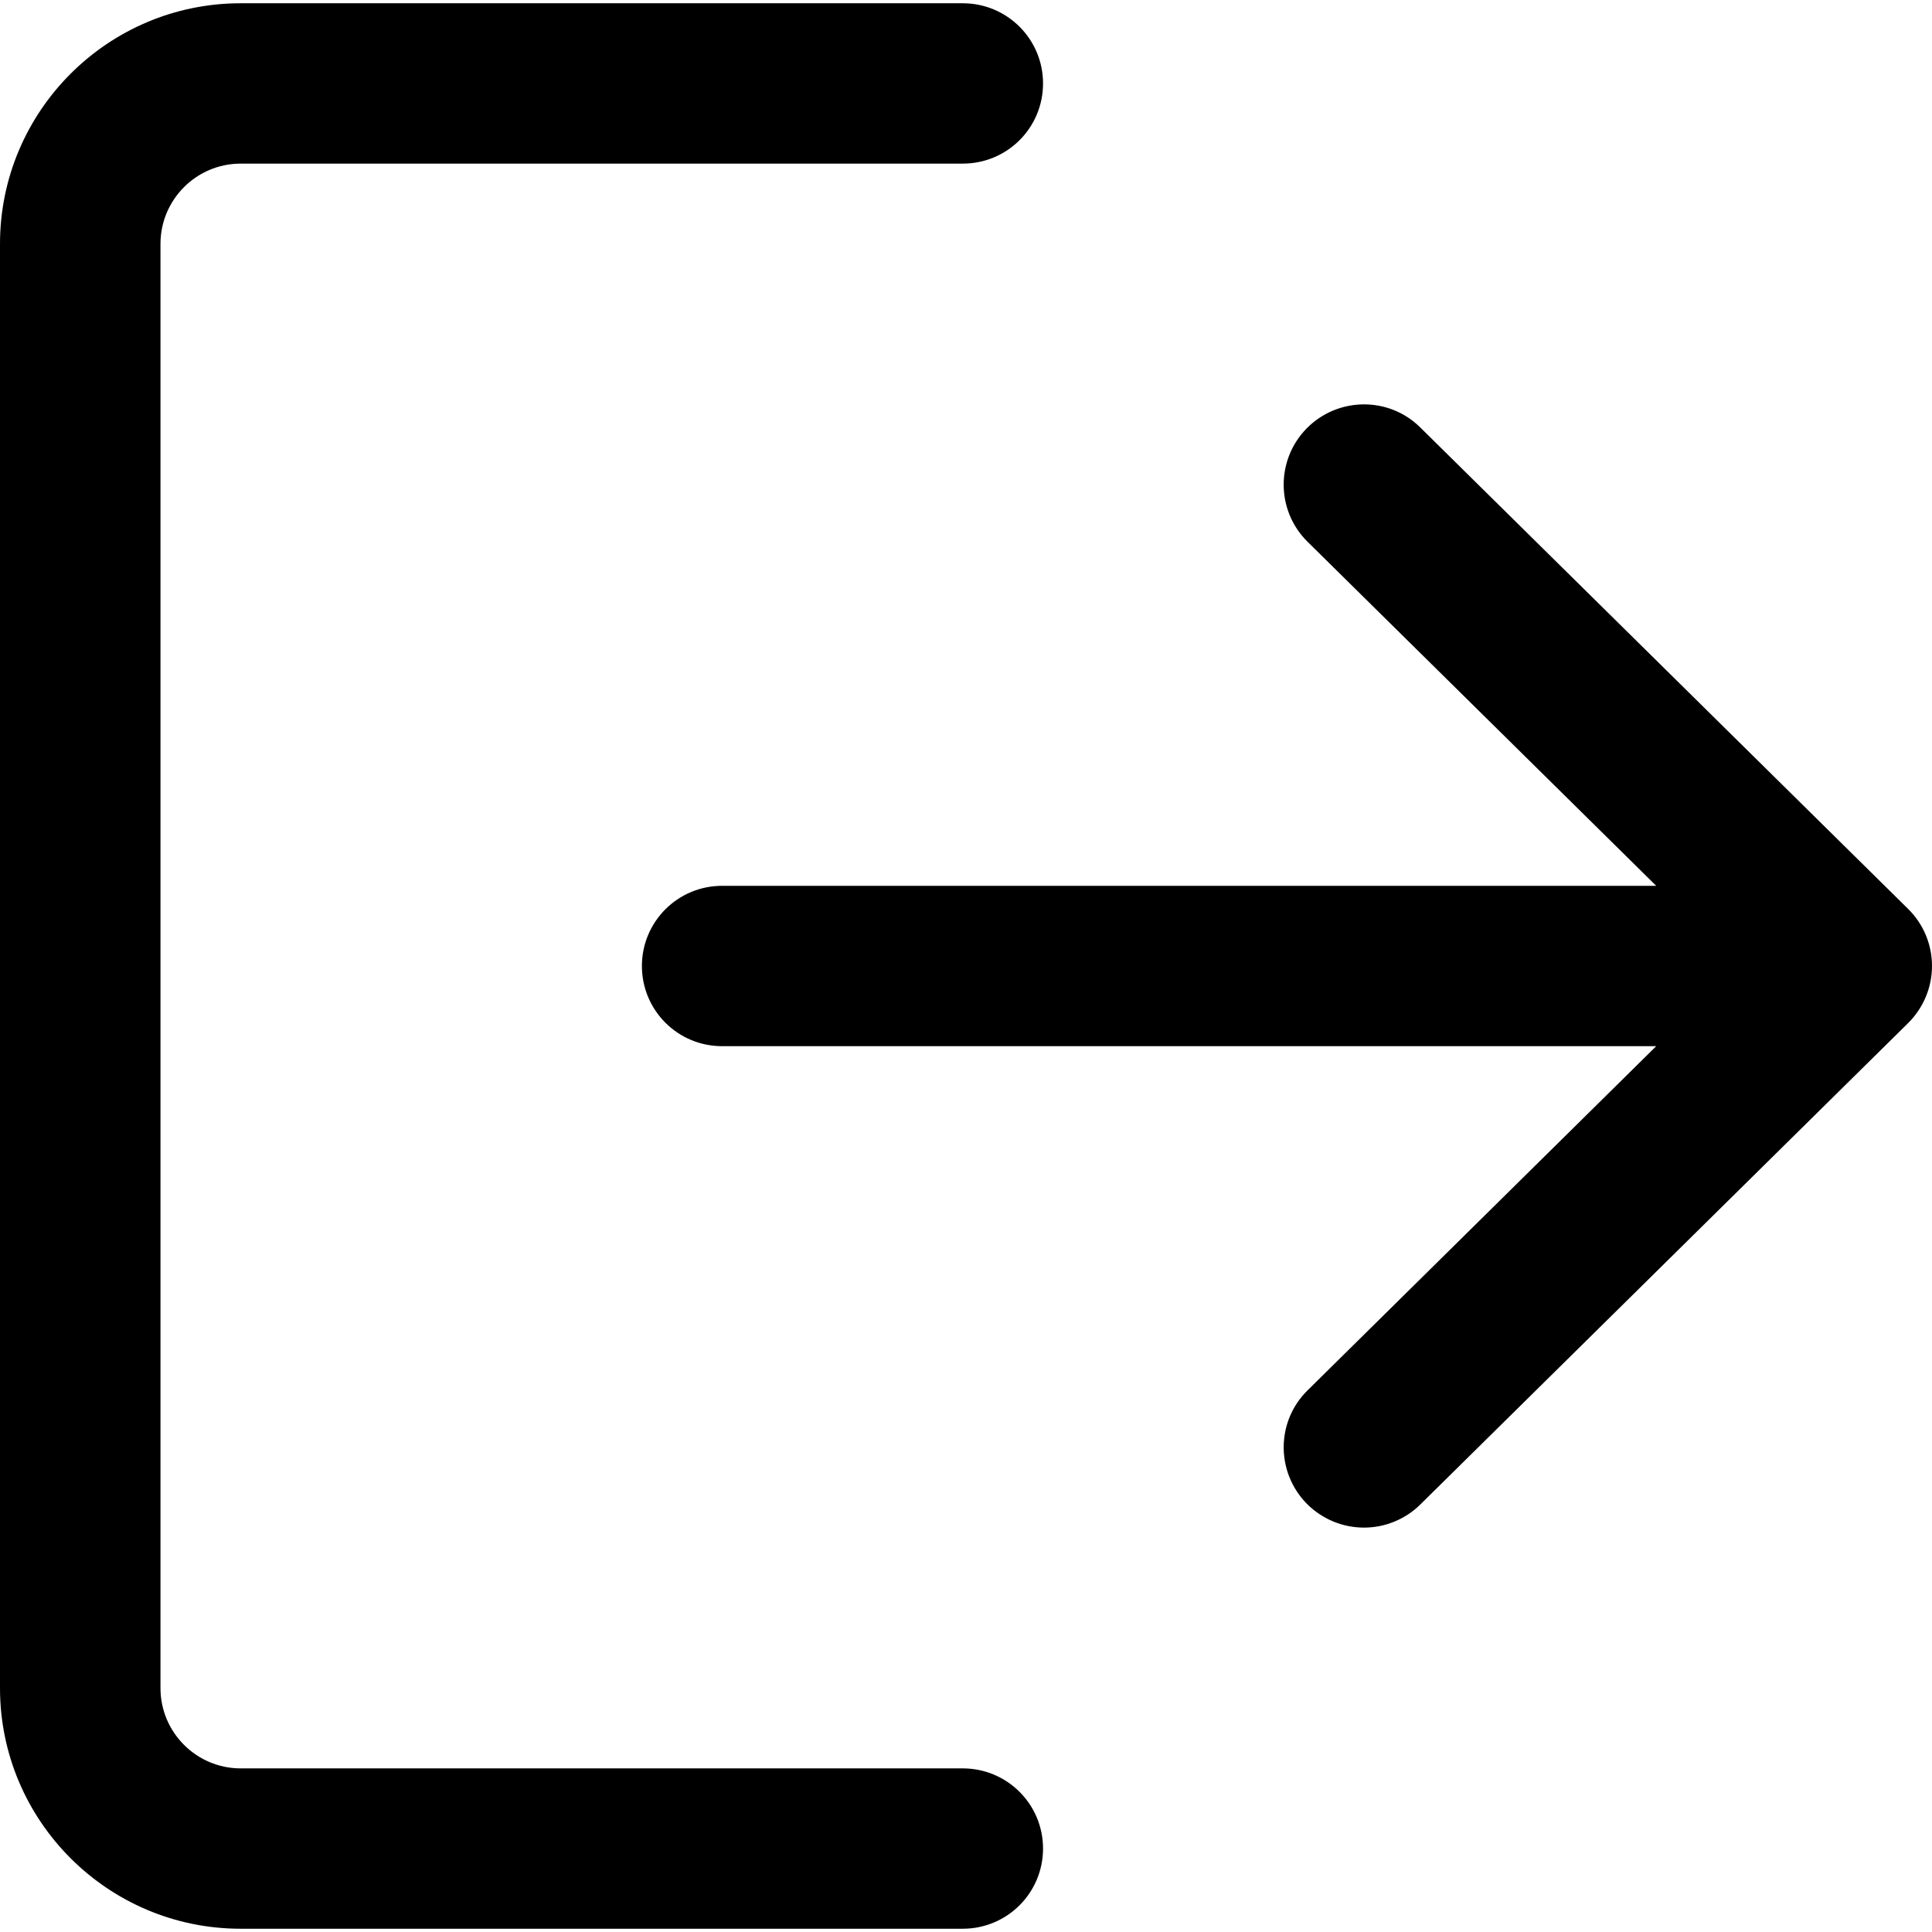 <svg xmlns="http://www.w3.org/2000/svg" width="16" height="16" viewBox="0 0 16 16">
    <g fill="none" fill-rule="evenodd">
        <g fill="#000" fill-rule="nonzero">
            <g>
                <g>
                    <path d="M7.973 14.645h-5.98c-.366 0-.664-.298-.664-.665V2.02c0-.367.298-.665.664-.665h5.98c.368 0 .665-.296.665-.664 0-.367-.297-.664-.665-.664h-5.98C.894.027 0 .92 0 2.02v11.96c0 1.1.894 1.993 1.993 1.993h5.98c.368 0 .665-.297.665-.664 0-.367-.297-.664-.665-.664z" transform="translate(-1035 -723) translate(1034 124) translate(1 599)"/>
                    <path d="M15.802 7.527l-4.04-3.987c-.26-.258-.682-.254-.94.007-.257.261-.255.682.007.94l2.887 2.849H5.98c-.367 0-.664.297-.664.664 0 .367.297.664.664.664h7.736l-2.887 2.85c-.262.257-.264.678-.006.94.13.13.301.197.473.197.168 0 .337-.064.466-.191l4.04-3.987C15.928 8.348 16 8.178 16 8s-.071-.348-.198-.473z" transform="translate(-1035 -723) translate(1034 124) translate(1 599)"/>
                </g>
            </g>
        </g>
    </g>
</svg>
